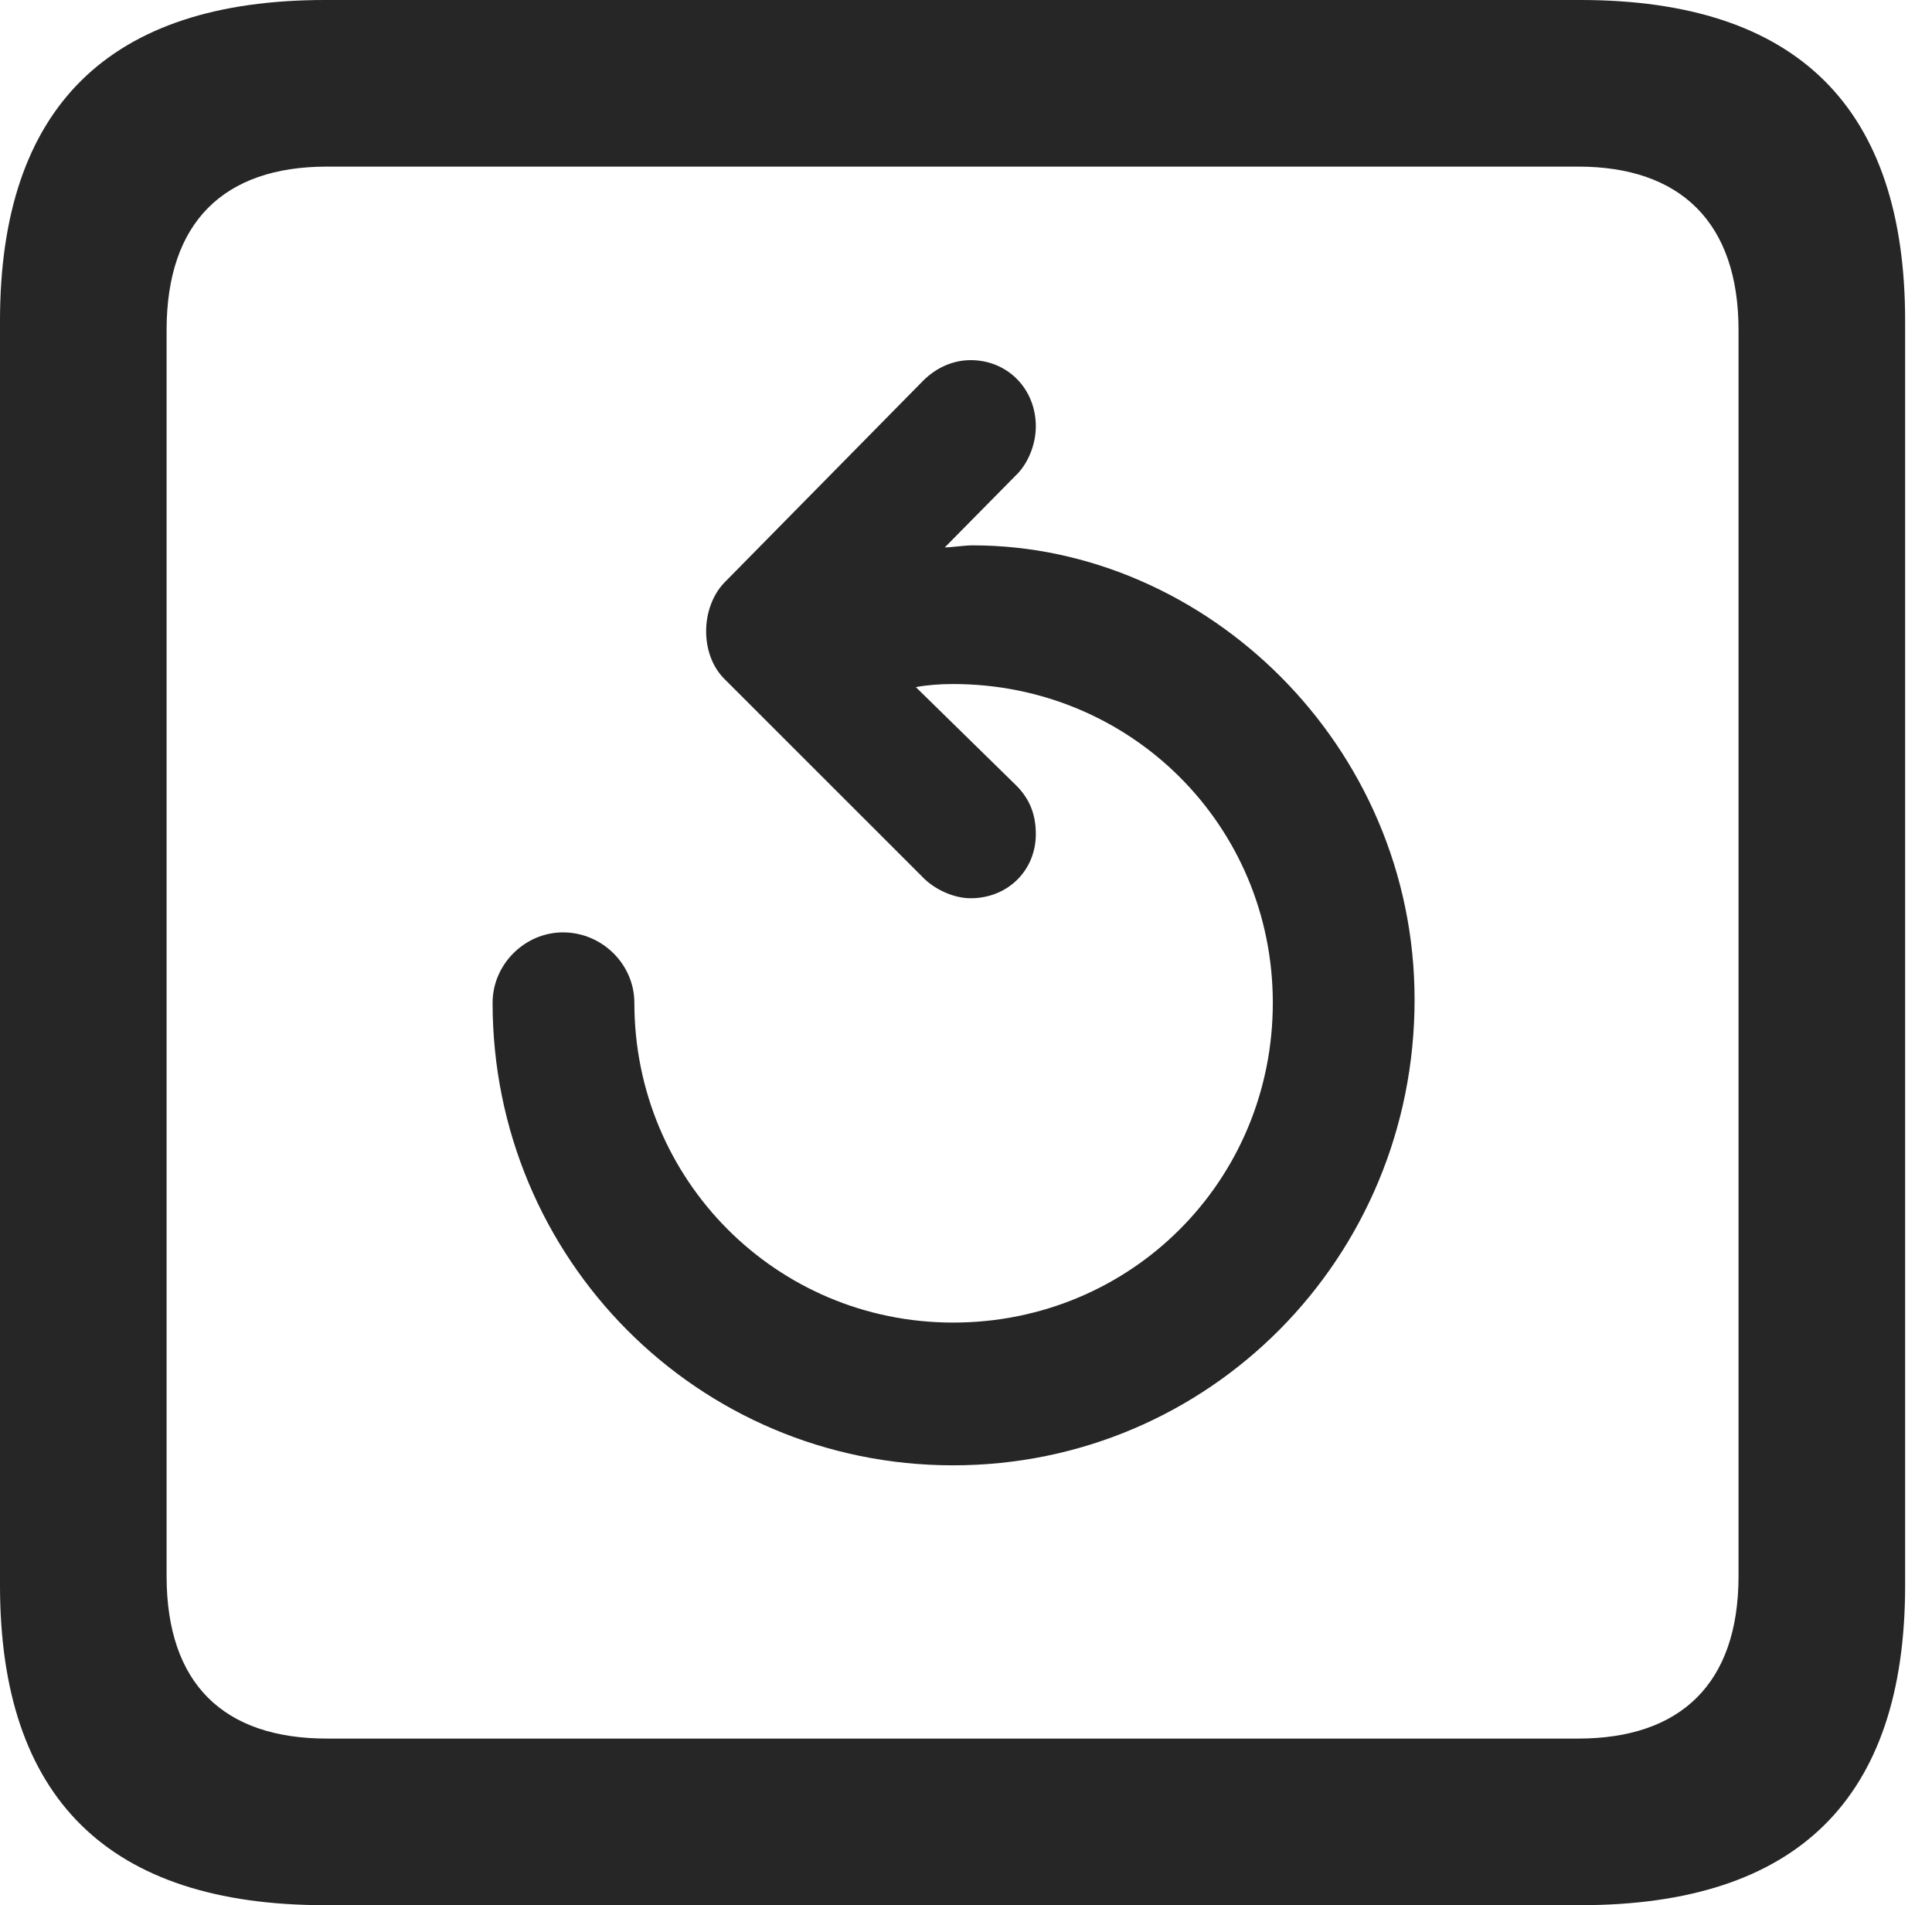 <?xml version="1.0" encoding="UTF-8"?>
<!--Generator: Apple Native CoreSVG 326-->
<!DOCTYPE svg
PUBLIC "-//W3C//DTD SVG 1.1//EN"
       "http://www.w3.org/Graphics/SVG/1.1/DTD/svg11.dtd">
<svg version="1.1" xmlns="http://www.w3.org/2000/svg" xmlns:xlink="http://www.w3.org/1999/xlink" viewBox="0 0 25.525 25.17">
 <g>
  <rect height="25.17" opacity="0" width="25.525" x="0" y="0"/>
  <path d="M4.293 25.17L20.877 25.17C23.748 25.17 25.17 23.762 25.17 20.945L25.17 4.238C25.17 1.422 23.748 0 20.877 0L4.293 0C1.436 0 0 1.422 0 4.238L0 20.945C0 23.762 1.436 25.17 4.293 25.17ZM4.32 22.969C2.953 22.969 2.201 22.244 2.201 20.822L2.201 4.361C2.201 2.939 2.953 2.201 4.32 2.201L20.85 2.201C22.203 2.201 22.969 2.939 22.969 4.361L22.969 20.822C22.969 22.244 22.203 22.969 20.85 22.969Z" fill="black" fill-opacity="0.85"/>
  <path d="M18.689 13.207C18.689 9.844 15.928 7.205 12.852 7.205C12.729 7.205 12.578 7.232 12.482 7.232L13.453 6.248C13.59 6.098 13.685 5.865 13.685 5.633C13.685 5.141 13.316 4.758 12.824 4.758C12.578 4.758 12.359 4.867 12.195 5.031L9.57 7.697C9.256 8.025 9.242 8.641 9.57 8.969L12.223 11.621C12.373 11.758 12.605 11.867 12.824 11.867C13.316 11.867 13.685 11.498 13.685 11.02C13.685 10.76 13.604 10.555 13.426 10.377L12.1 9.078C12.236 9.051 12.414 9.037 12.592 9.037C14.943 9.037 16.816 10.91 16.816 13.248C16.816 15.6 14.943 17.473 12.592 17.473C10.254 17.473 8.381 15.586 8.381 13.248C8.381 12.742 7.957 12.318 7.438 12.318C6.932 12.318 6.508 12.742 6.508 13.248C6.508 16.625 9.215 19.359 12.592 19.359C15.969 19.359 18.689 16.625 18.689 13.207Z" fill="black" fill-opacity="0.85"/>
 </g>
</svg>
